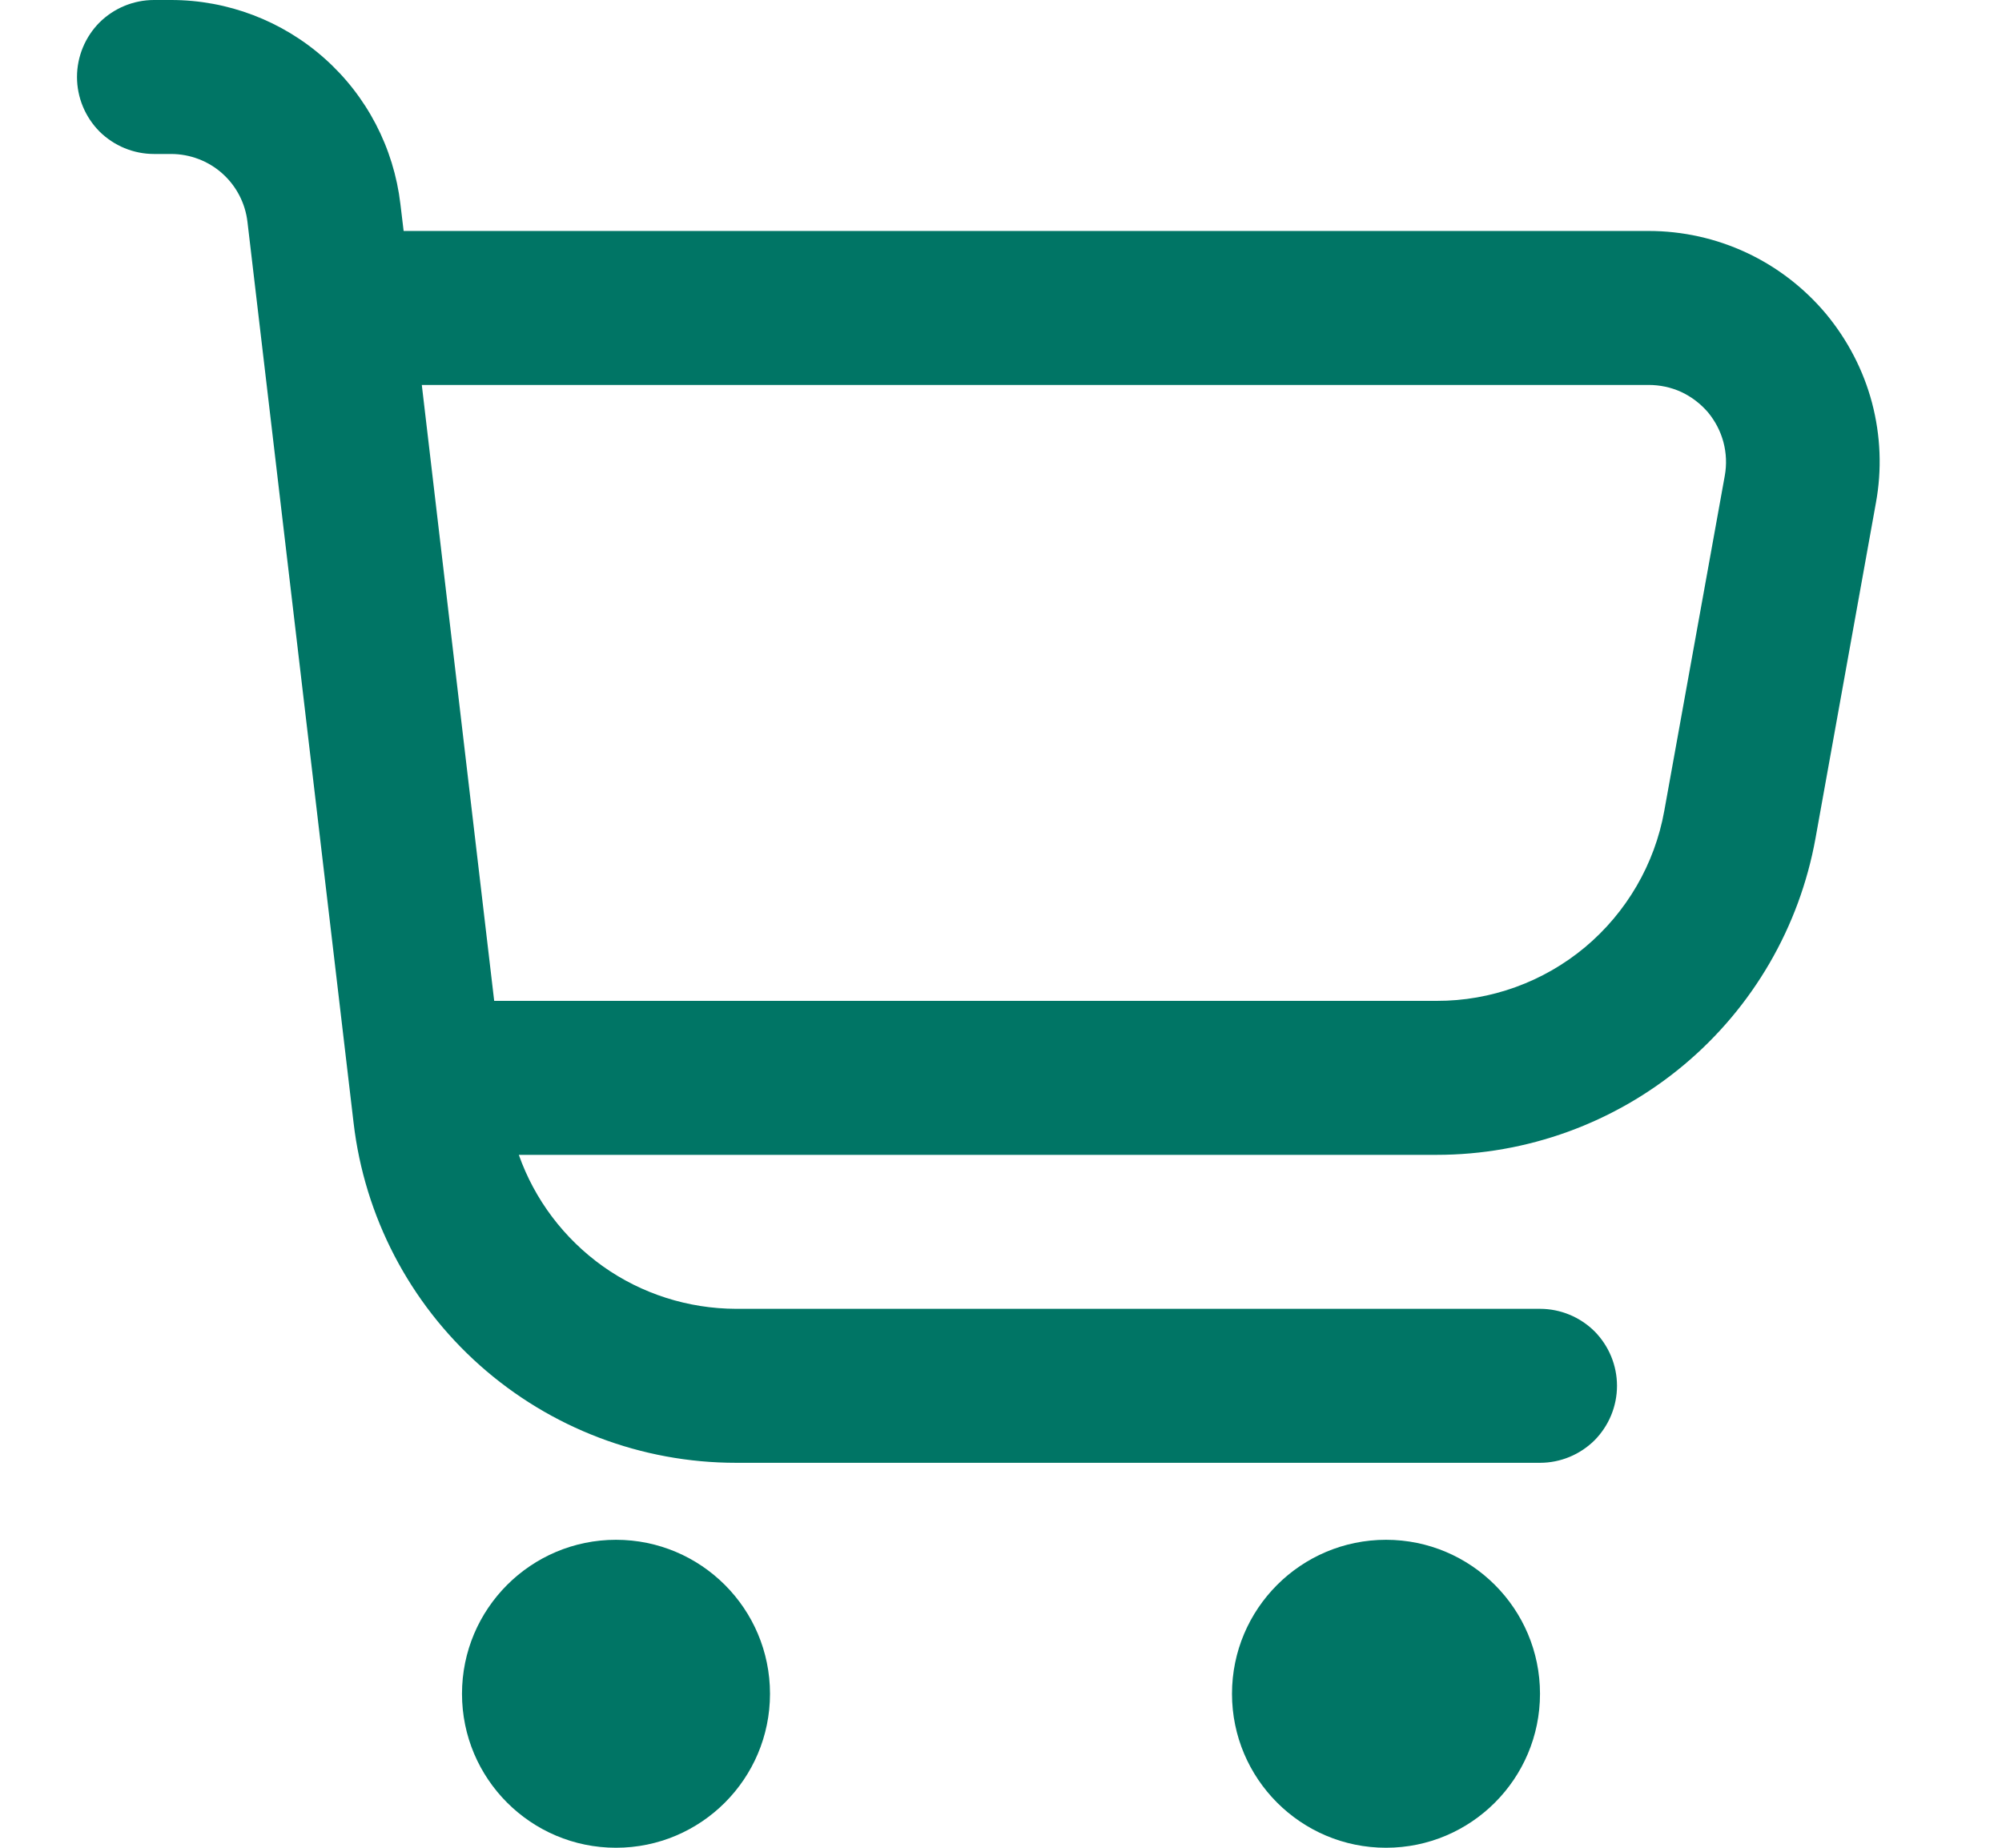 <svg width="13" height="12" viewBox="0 0 13 12" fill="none" xmlns="http://www.w3.org/2000/svg">
<g clip-path="url(#clip0_233_1962)">
<path d="M11.857 2.038C11.716 1.87 11.54 1.734 11.341 1.641C11.142 1.548 10.925 1.5 10.705 1.5H2.621L2.6 1.325C2.557 0.96 2.382 0.623 2.107 0.379C1.833 0.135 1.478 0 1.111 0L1 0C0.867 0 0.74 0.053 0.646 0.146C0.553 0.24 0.5 0.367 0.5 0.5C0.5 0.633 0.553 0.76 0.646 0.854C0.74 0.947 0.867 1 1 1H1.111C1.233 1 1.352 1.045 1.443 1.126C1.535 1.208 1.593 1.32 1.607 1.442L2.296 7.292C2.367 7.9 2.659 8.461 3.117 8.868C3.575 9.275 4.166 9.5 4.779 9.5H10C10.133 9.5 10.26 9.447 10.354 9.354C10.447 9.26 10.5 9.133 10.5 9C10.5 8.867 10.447 8.74 10.354 8.646C10.26 8.553 10.133 8.5 10 8.5H4.779C4.469 8.499 4.167 8.403 3.915 8.224C3.663 8.044 3.472 7.792 3.369 7.5H9.329C9.915 7.5 10.482 7.294 10.932 6.918C11.382 6.542 11.685 6.02 11.789 5.444L12.181 3.267C12.221 3.05 12.212 2.829 12.156 2.616C12.1 2.404 11.997 2.207 11.857 2.038ZM11.2 3.089L10.807 5.266C10.745 5.612 10.562 5.926 10.292 6.152C10.022 6.377 9.681 6.501 9.329 6.5H3.209L2.739 2.5H10.705C10.778 2.5 10.851 2.515 10.918 2.546C10.984 2.577 11.043 2.622 11.091 2.678C11.138 2.735 11.172 2.8 11.191 2.871C11.21 2.942 11.213 3.017 11.2 3.089Z" fill="#007565"/>
<path d="M4 12C4.552 12 5 11.552 5 11C5 10.448 4.552 10 4 10C3.448 10 3 10.448 3 11C3 11.552 3.448 12 4 12Z" fill="#007565"/>
<path d="M9 12C9.552 12 10 11.552 10 11C10 10.448 9.552 10 9 10C8.448 10 8 10.448 8 11C8 11.552 8.448 12 9 12Z" fill="#007565"/>
</g>
<defs>
<clipPath id="clip0_233_1962">
<rect width="12" height="12" fill="white" transform="translate(0.5)"/>
</clipPath>
</defs>
</svg>
